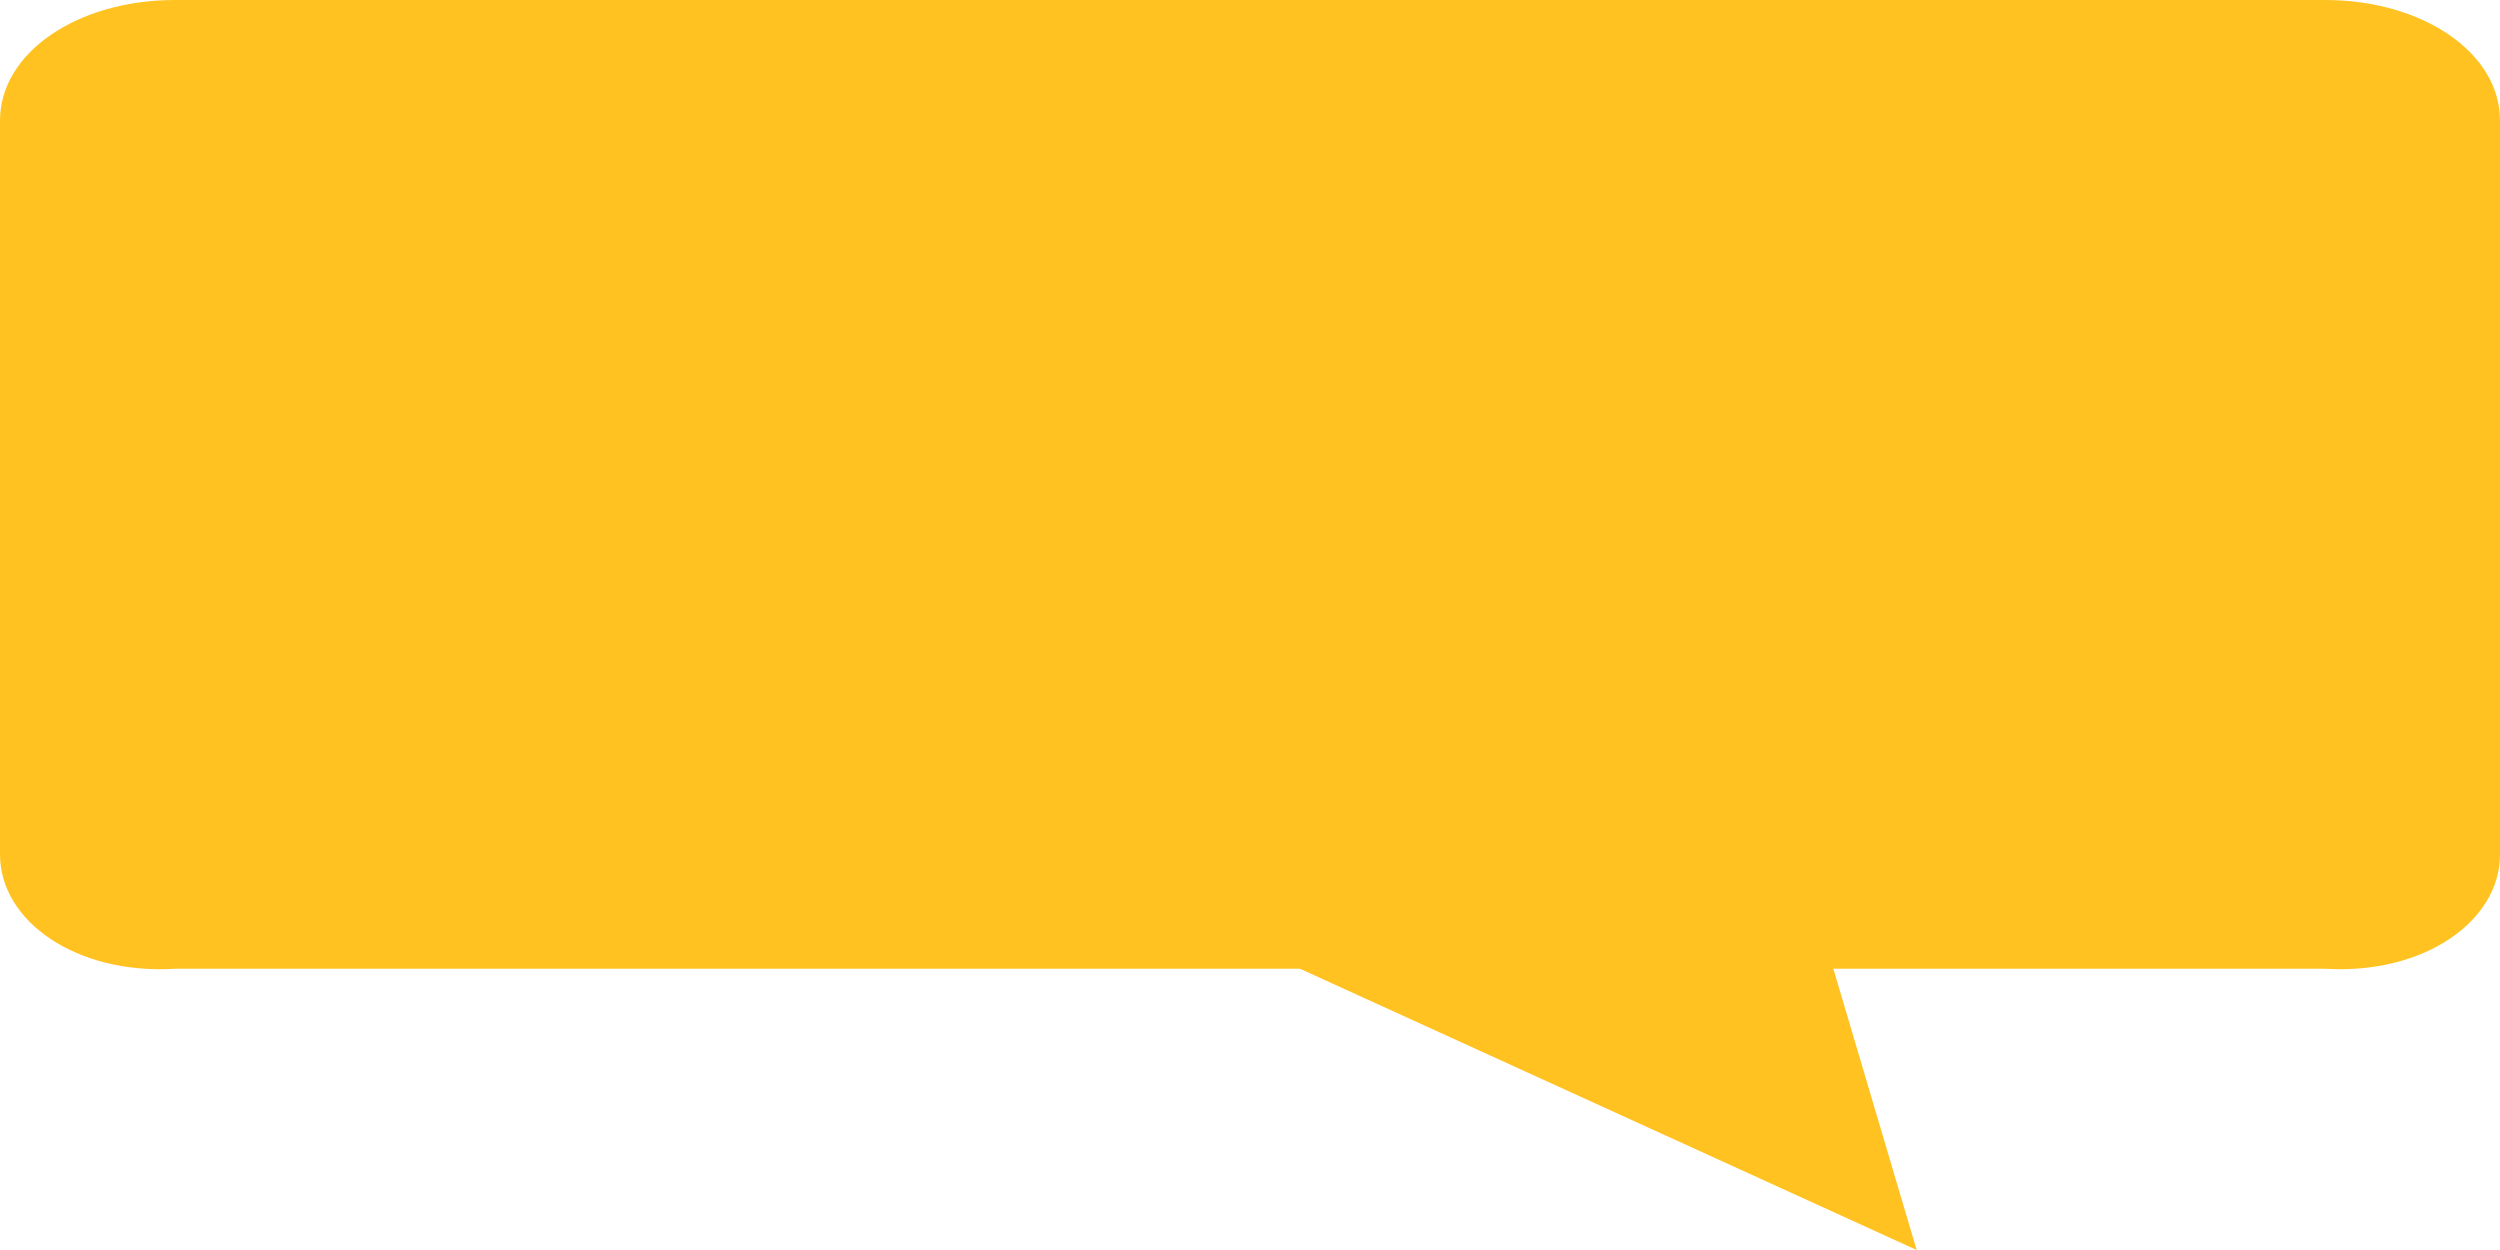 ﻿<?xml version="1.0" encoding="utf-8"?>
<svg version="1.1" xmlns:xlink="http://www.w3.org/1999/xlink" width="80px" height="40px" xmlns="http://www.w3.org/2000/svg">
  <g transform="matrix(1 0 0 1 -242 -20 )">
    <path d="M 0 27.339  L 0 3.853  C 0 1.695  2.464 0  5.6 0  L 74.4 0  C 77.536 0  80 1.695  80 3.853  L 80 27.339  C 80 29.497  77.536 31.193  74.4 31  L 58.667 31  L 61.333 40  L 41.6 31  L 5.6 31  C 2.464 31.193  0 29.497  0 27.339  Z " fill-rule="nonzero" fill="#ffc220" stroke="none" transform="matrix(1 0 0 1 242 20 )" />
  </g>
</svg>
